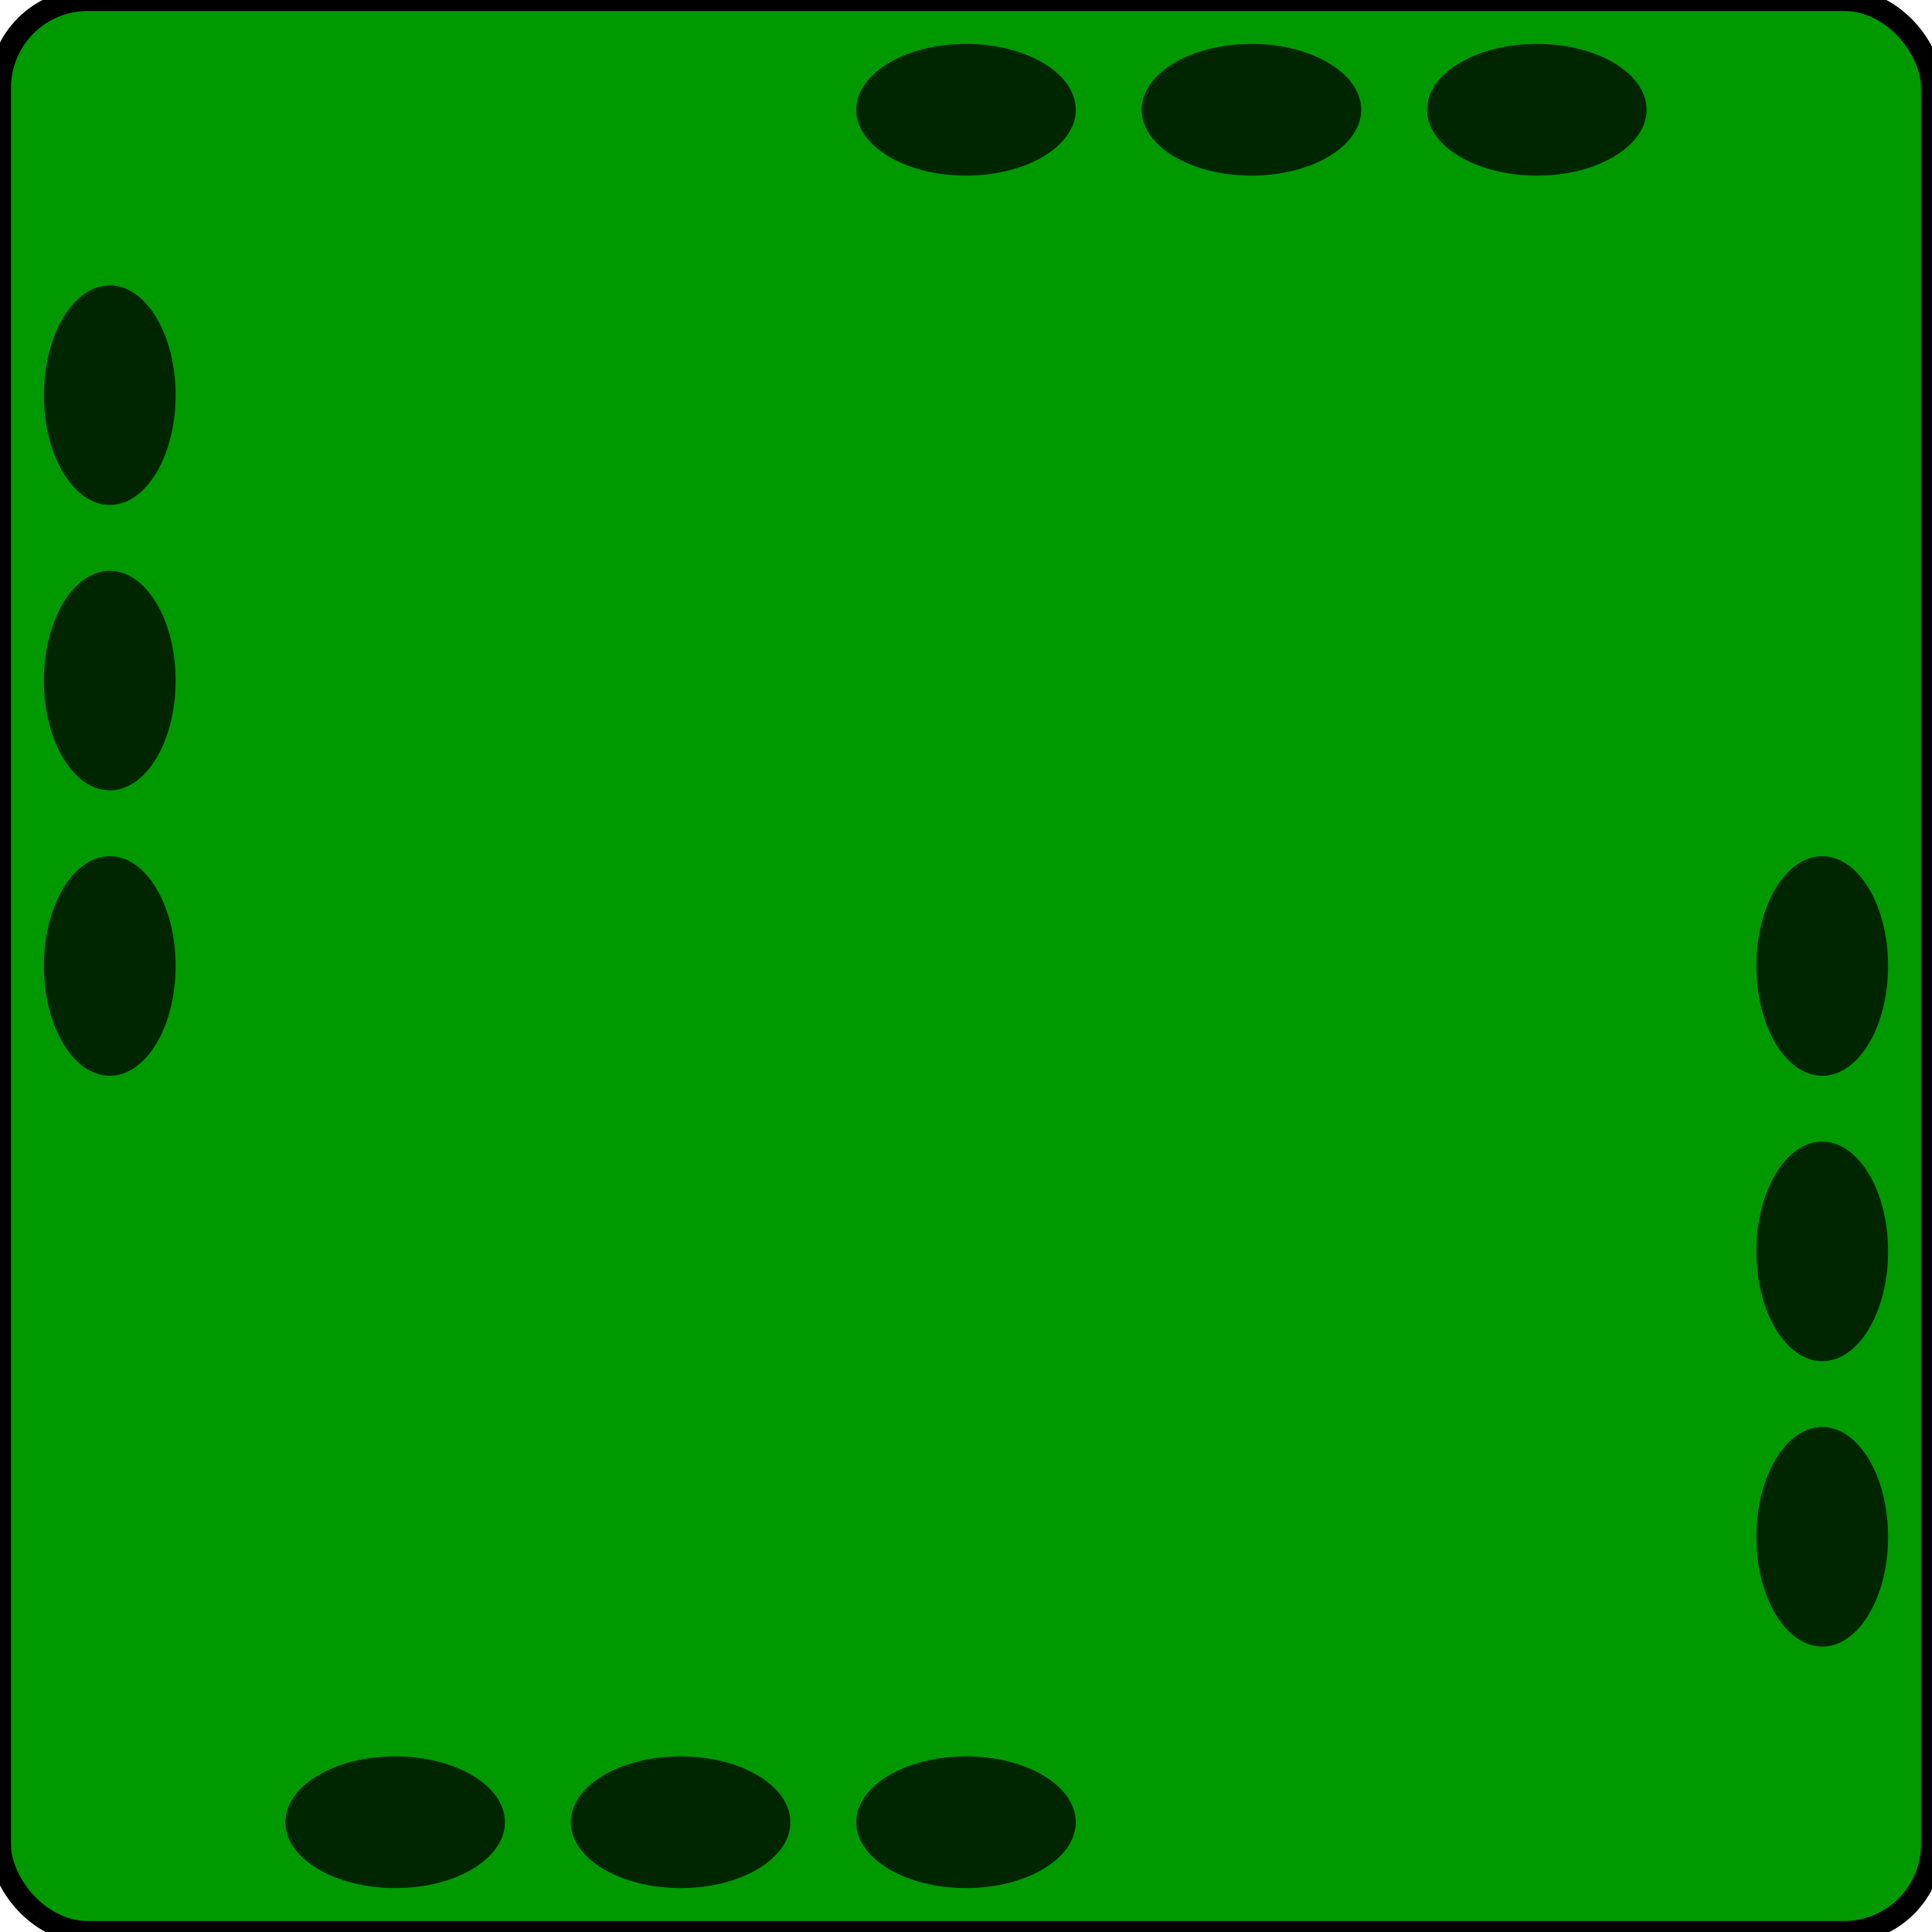 <svg xmlns="http://www.w3.org/2000/svg" width="88" height="88">
	<rect x="0" y="0" width="88" height="88" rx="4" ry="4" fill="#090" stroke="#000000" stroke-width="1" />
	<g fill="#000000" opacity="0.75" stroke="none">
 		<ellipse cx="44" cy="5" rx="5" ry="3" />
 		<ellipse cx="44" cy="83" rx="5" ry="3" />
 		<ellipse cx="5" cy="44" rx="3" ry="5" />
 		<ellipse cx="83" cy="44" rx="3" ry="5" />
 		<ellipse cx="57" cy="5" rx="5" ry="3" />
 		<ellipse cx="31" cy="83" rx="5" ry="3" />
 		<ellipse cx="5" cy="31" rx="3" ry="5" />
 		<ellipse cx="83" cy="57" rx="3" ry="5" />
 		<ellipse cx="70" cy="5" rx="5" ry="3" />
 		<ellipse cx="18" cy="83" rx="5" ry="3" />
 		<ellipse cx="5" cy="18" rx="3" ry="5" />
 		<ellipse cx="83" cy="70" rx="3" ry="5" />
 	</g>
 	<g stroke="#000000" opacity="0.75" stroke-width="3" stroke-linejoin="round" fill="none" transform="translate(44 44) scale(1.9)">
    	
    </g>
</svg>
